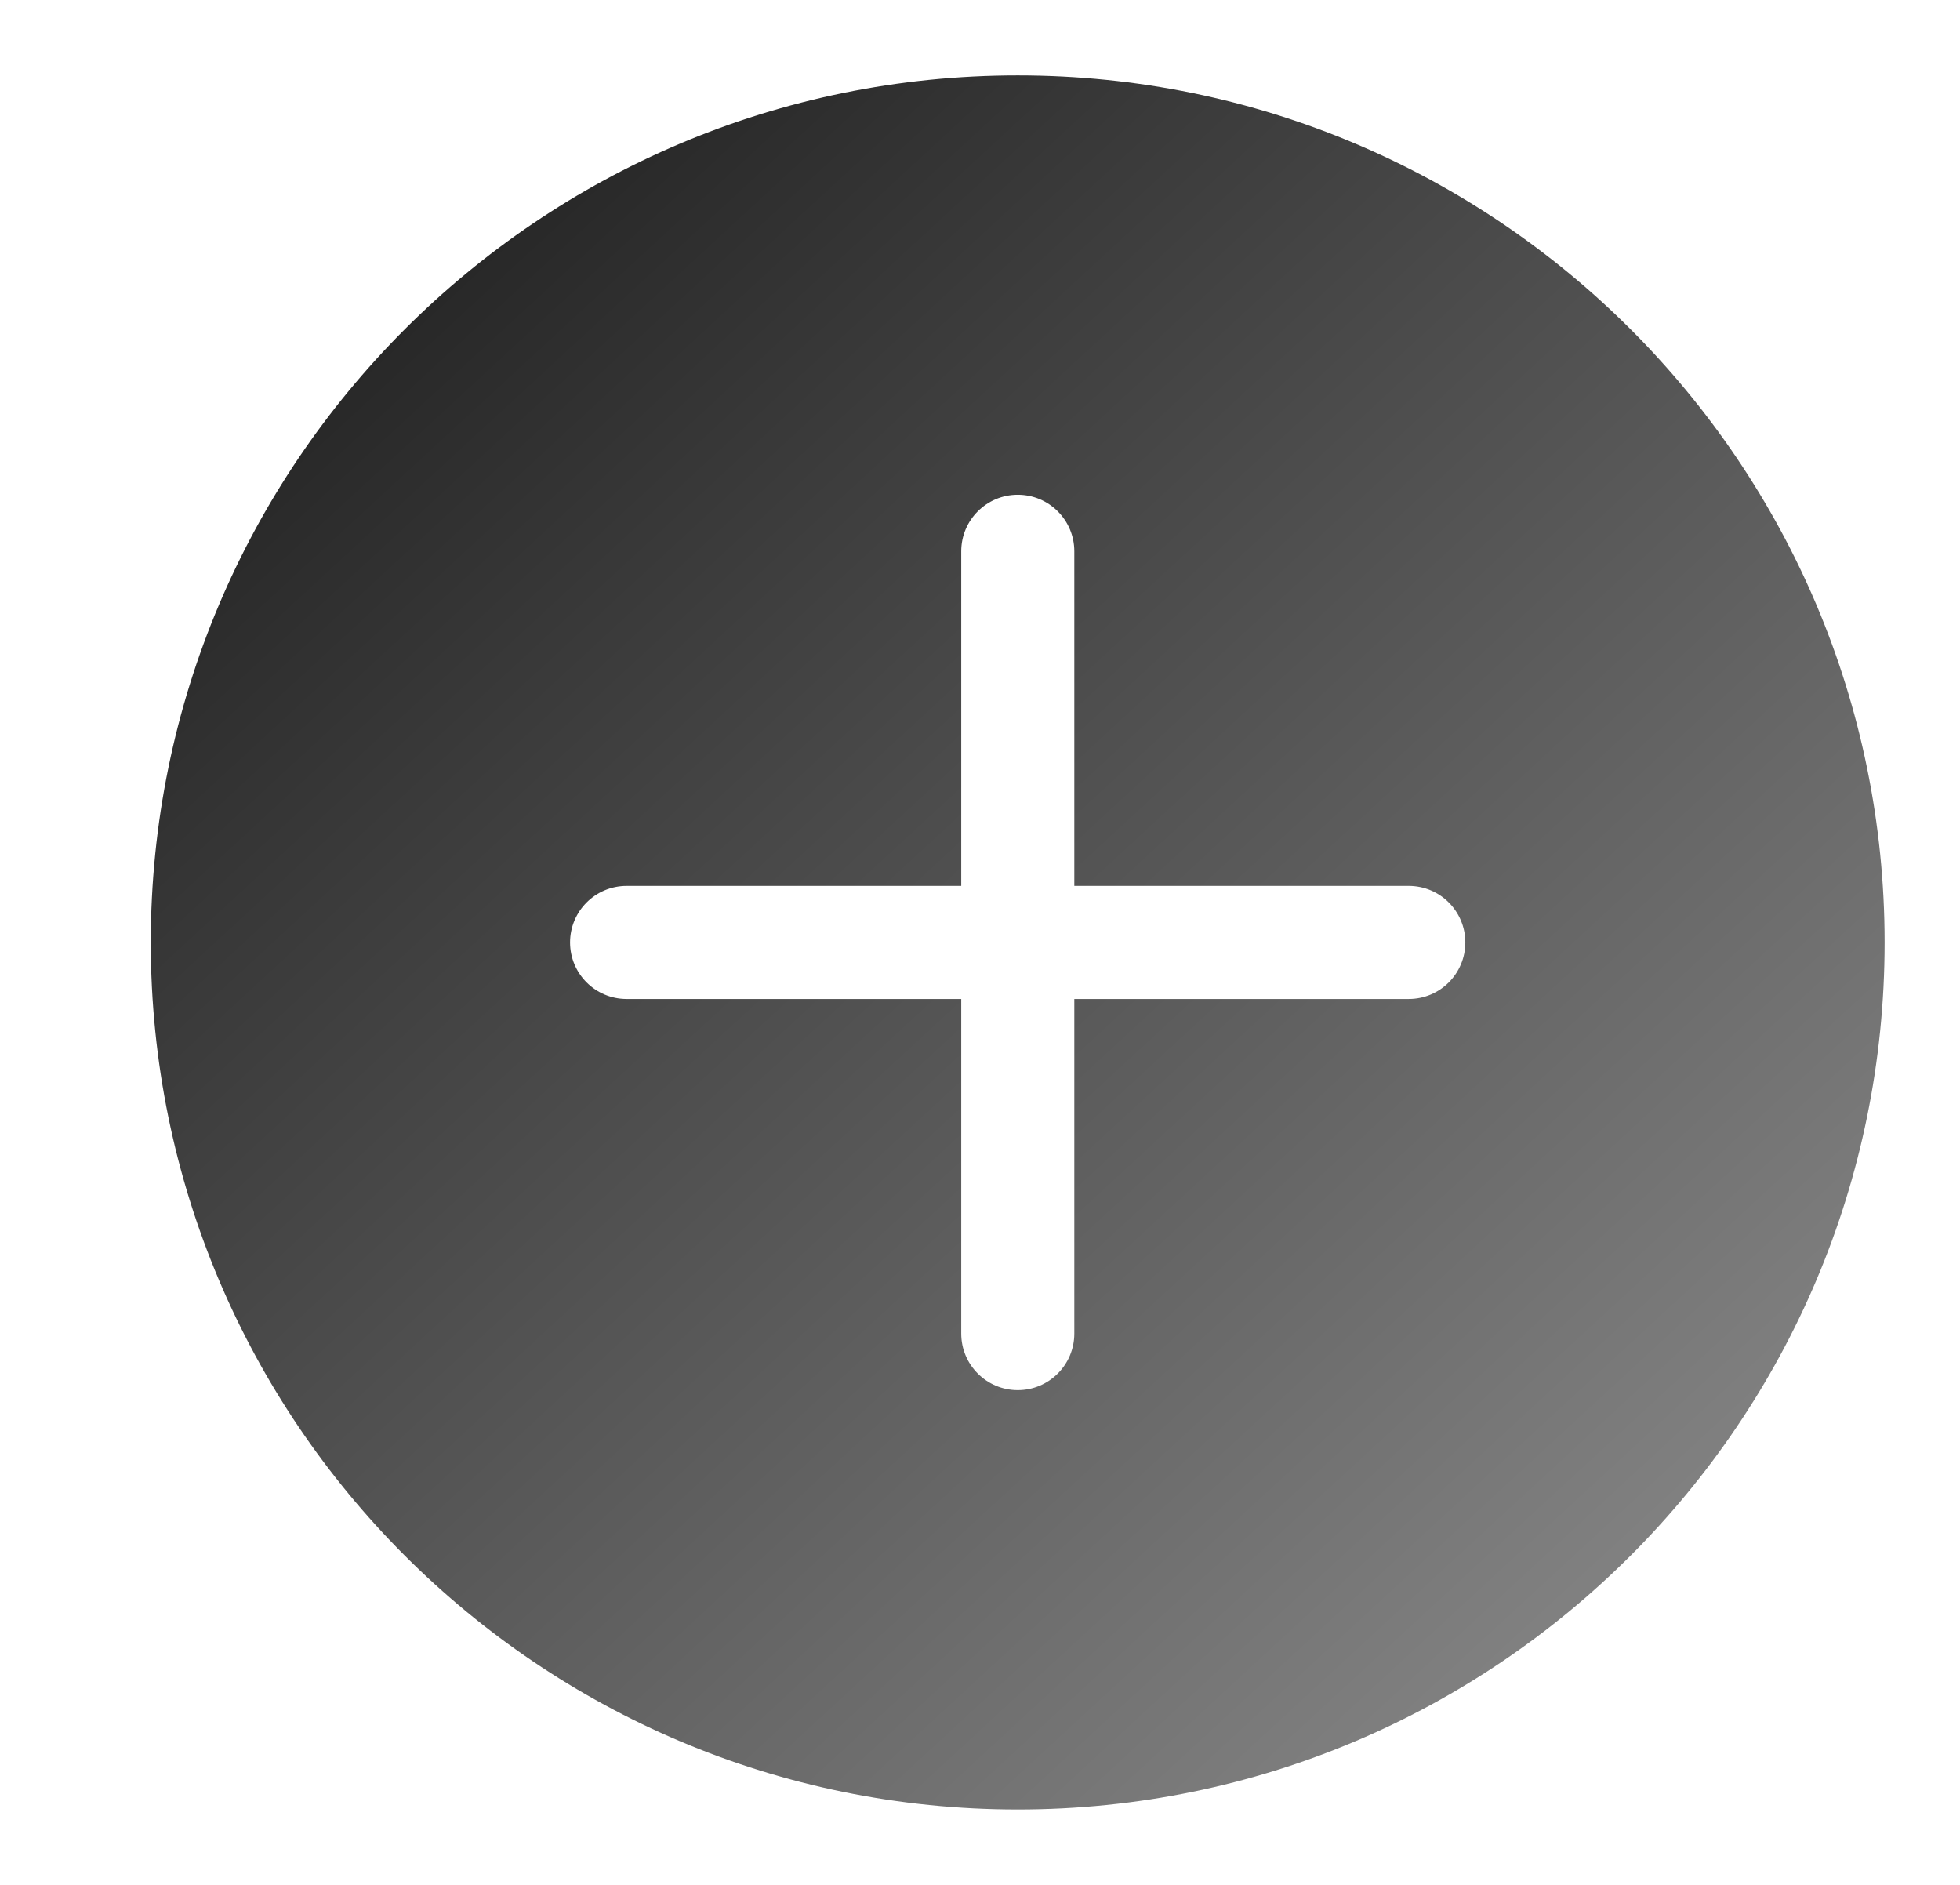 <svg width="26" height="25" viewBox="0 0 26 25" fill="none" xmlns="http://www.w3.org/2000/svg">
<path fill-rule="evenodd" clip-rule="evenodd" d="M2 12.5C2 6.149 7.149 1 13.5 1C19.851 1 25 6.149 25 12.5C25 18.851 19.851 24 13.5 24C7.149 24 2 18.851 2 12.5ZM13.501 6.562C13.915 6.562 14.251 6.898 14.251 7.312V11.75H18.688C19.102 11.75 19.438 12.086 19.438 12.5C19.438 12.914 19.102 13.25 18.688 13.25H14.251V17.688C14.251 18.102 13.915 18.438 13.501 18.438C13.087 18.438 12.751 18.102 12.751 17.688V13.25H8.312C7.898 13.25 7.562 12.914 7.562 12.5C7.562 12.086 7.898 11.75 8.312 11.75H12.751V7.312C12.751 6.898 13.087 6.562 13.501 6.562Z" fill="url(#paint0_linear_839_9281)"/>
<defs>
<linearGradient id="paint0_linear_839_9281" x1="2.5" y1="4.5" x2="20.5" y2="24" gradientUnits="userSpaceOnUse">
<stop stop-color="#212121"/>
<stop offset="1" stop-color="#878787"/>
</linearGradient>
</defs>
</svg>
